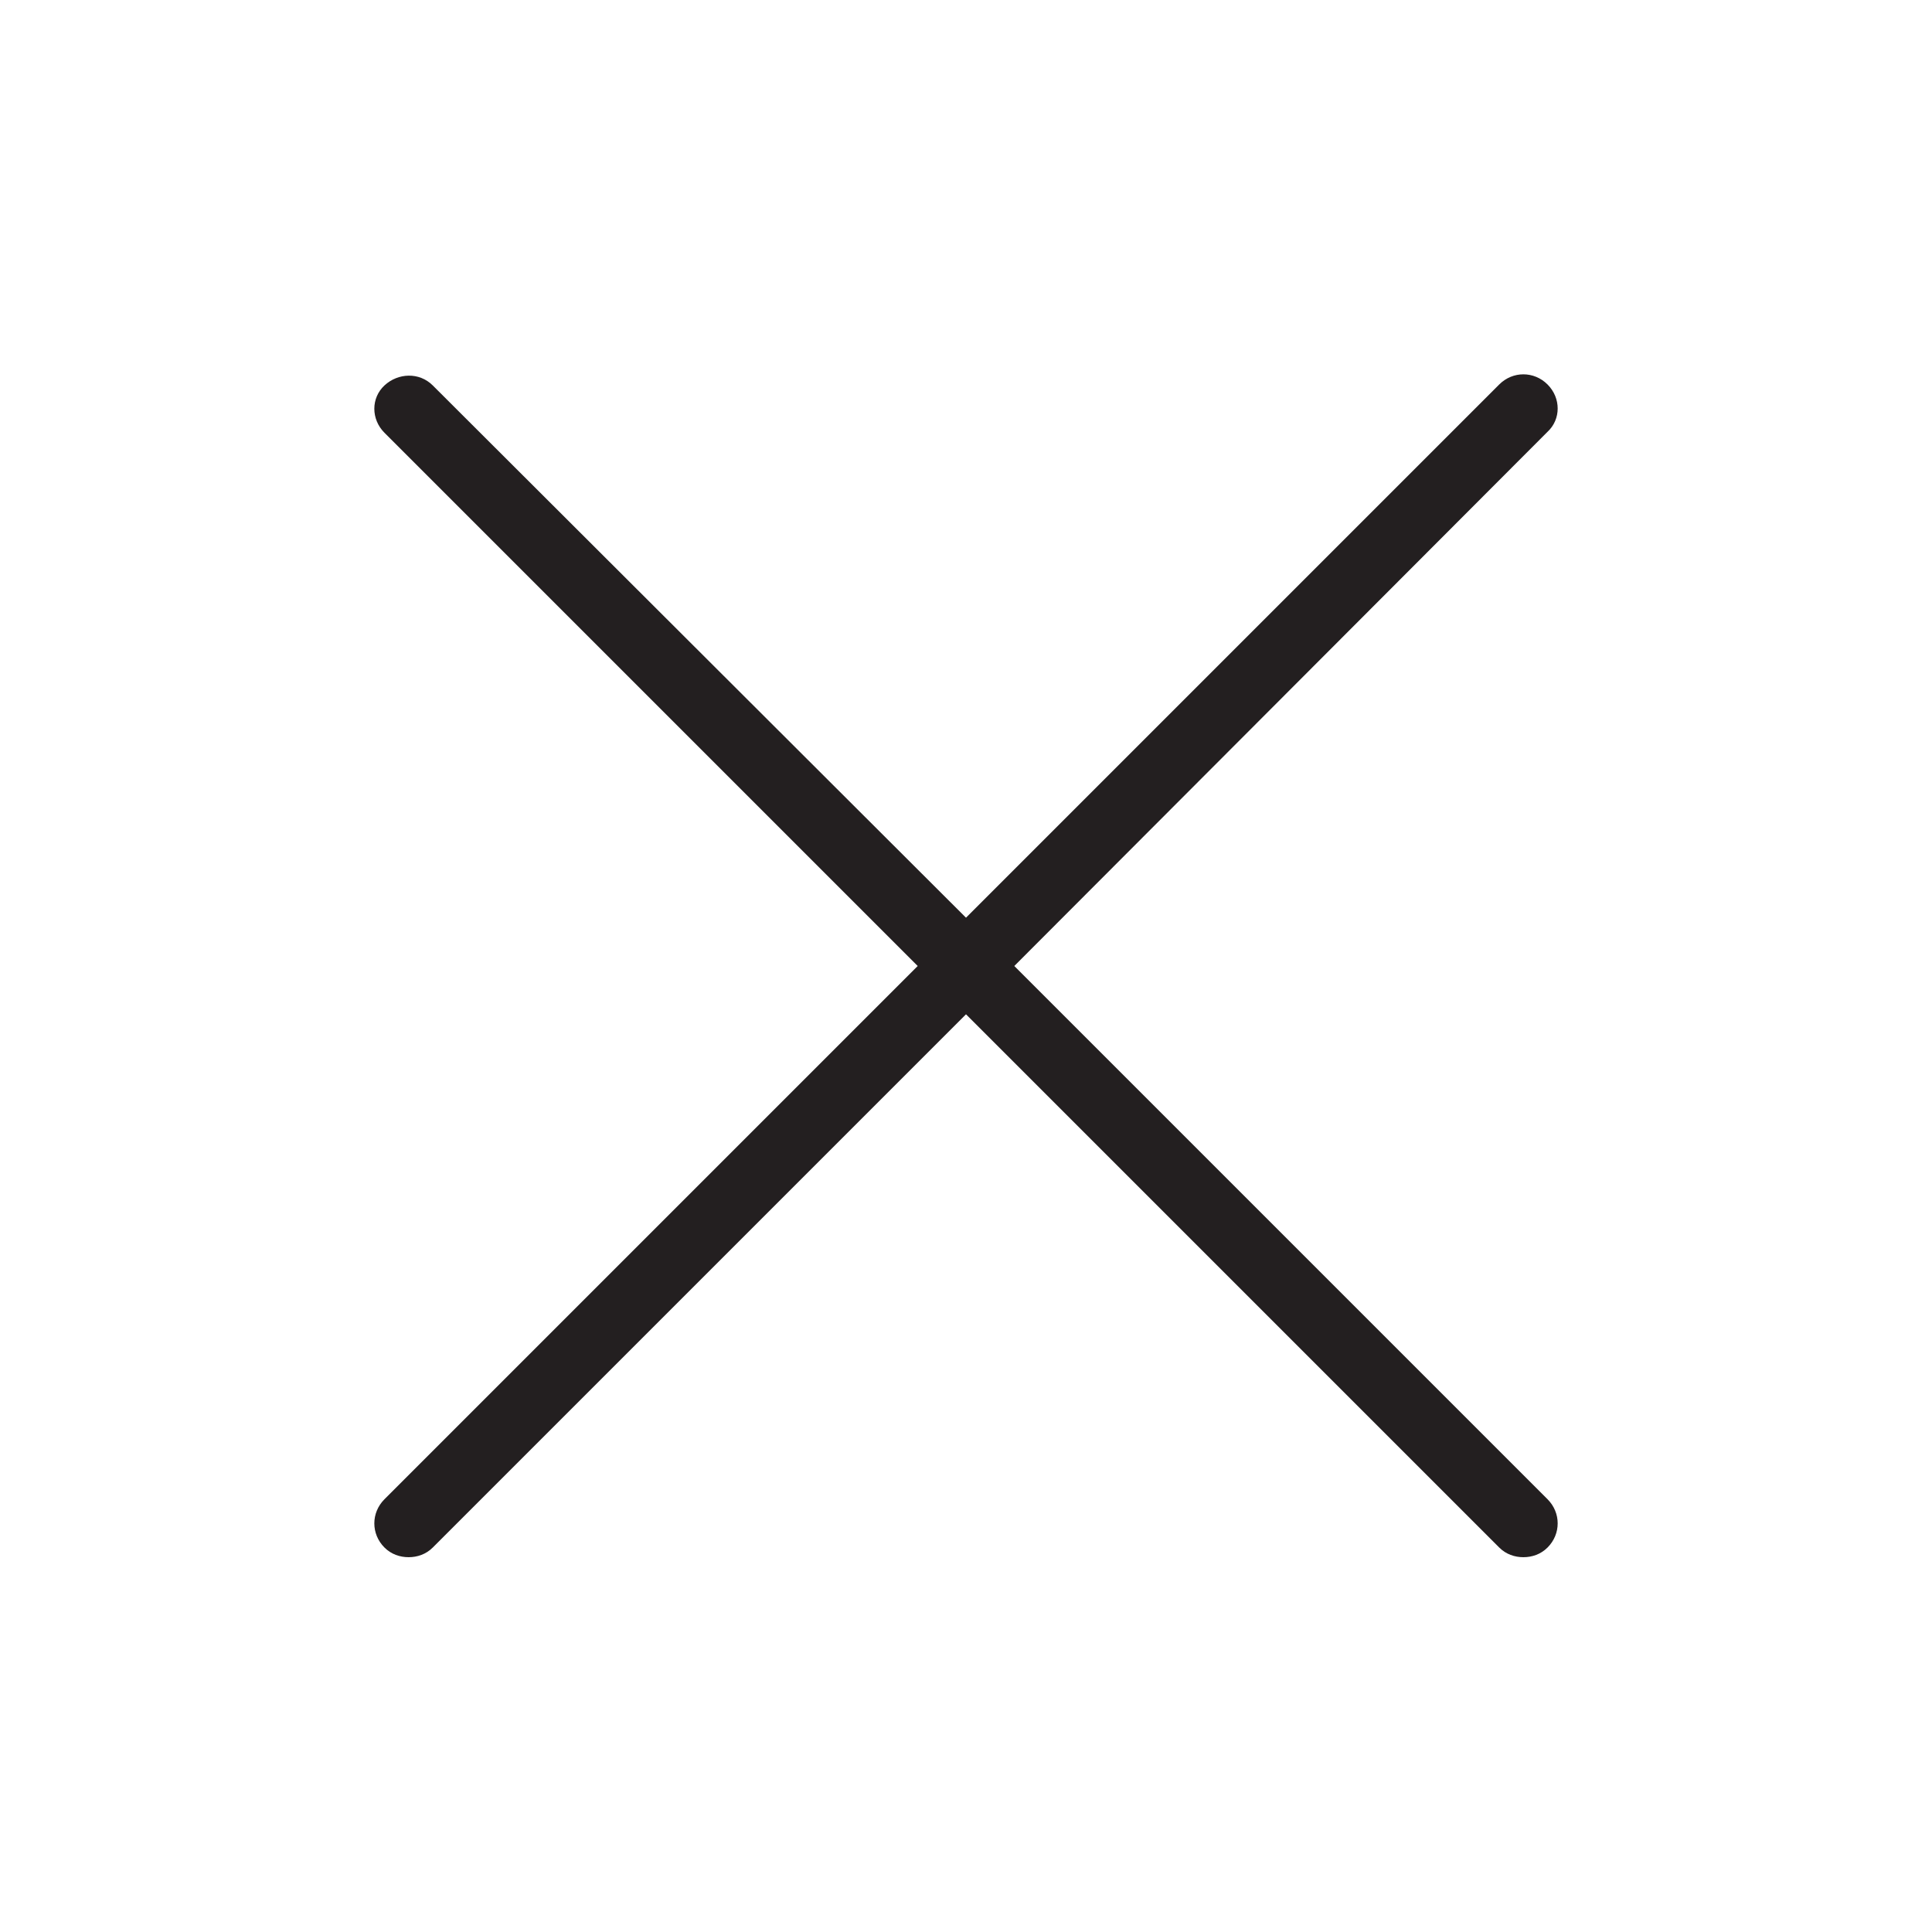 <?xml version="1.0" encoding="utf-8"?>
<!-- Generator: Adobe Illustrator 22.1.0, SVG Export Plug-In . SVG Version: 6.00 Build 0)  -->
<svg version="1.1" id="Layer_1" xmlns="http://www.w3.org/2000/svg" xmlns:xlink="http://www.w3.org/1999/xlink" x="0px" y="0px"
	 viewBox="0 0 200 200" style="enable-background:new 0 0 200 200;" xml:space="preserve">
<style type="text/css">
	.st0{fill:#231F20;}
</style>
<path class="st0" d="M160.2,155.2c1.4,1.4,1.4,3.6,0,5c-0.7,0.7-1.6,1-2.5,1c-0.9,0-1.8-0.3-2.5-1L100,105l-55.2,55.2
	c-0.7,0.7-1.6,1-2.5,1c-0.9,0-1.8-0.3-2.5-1c-1.4-1.4-1.4-3.6,0-5L95,100L39.8,44.8c-1.4-1.4-1.4-3.6,0-4.9s3.6-1.4,5,0L100,95
	l55.2-55.2c1.4-1.4,3.6-1.4,5,0s1.4,3.6,0,4.9L105,100L160.2,155.2z"/>
</svg>
